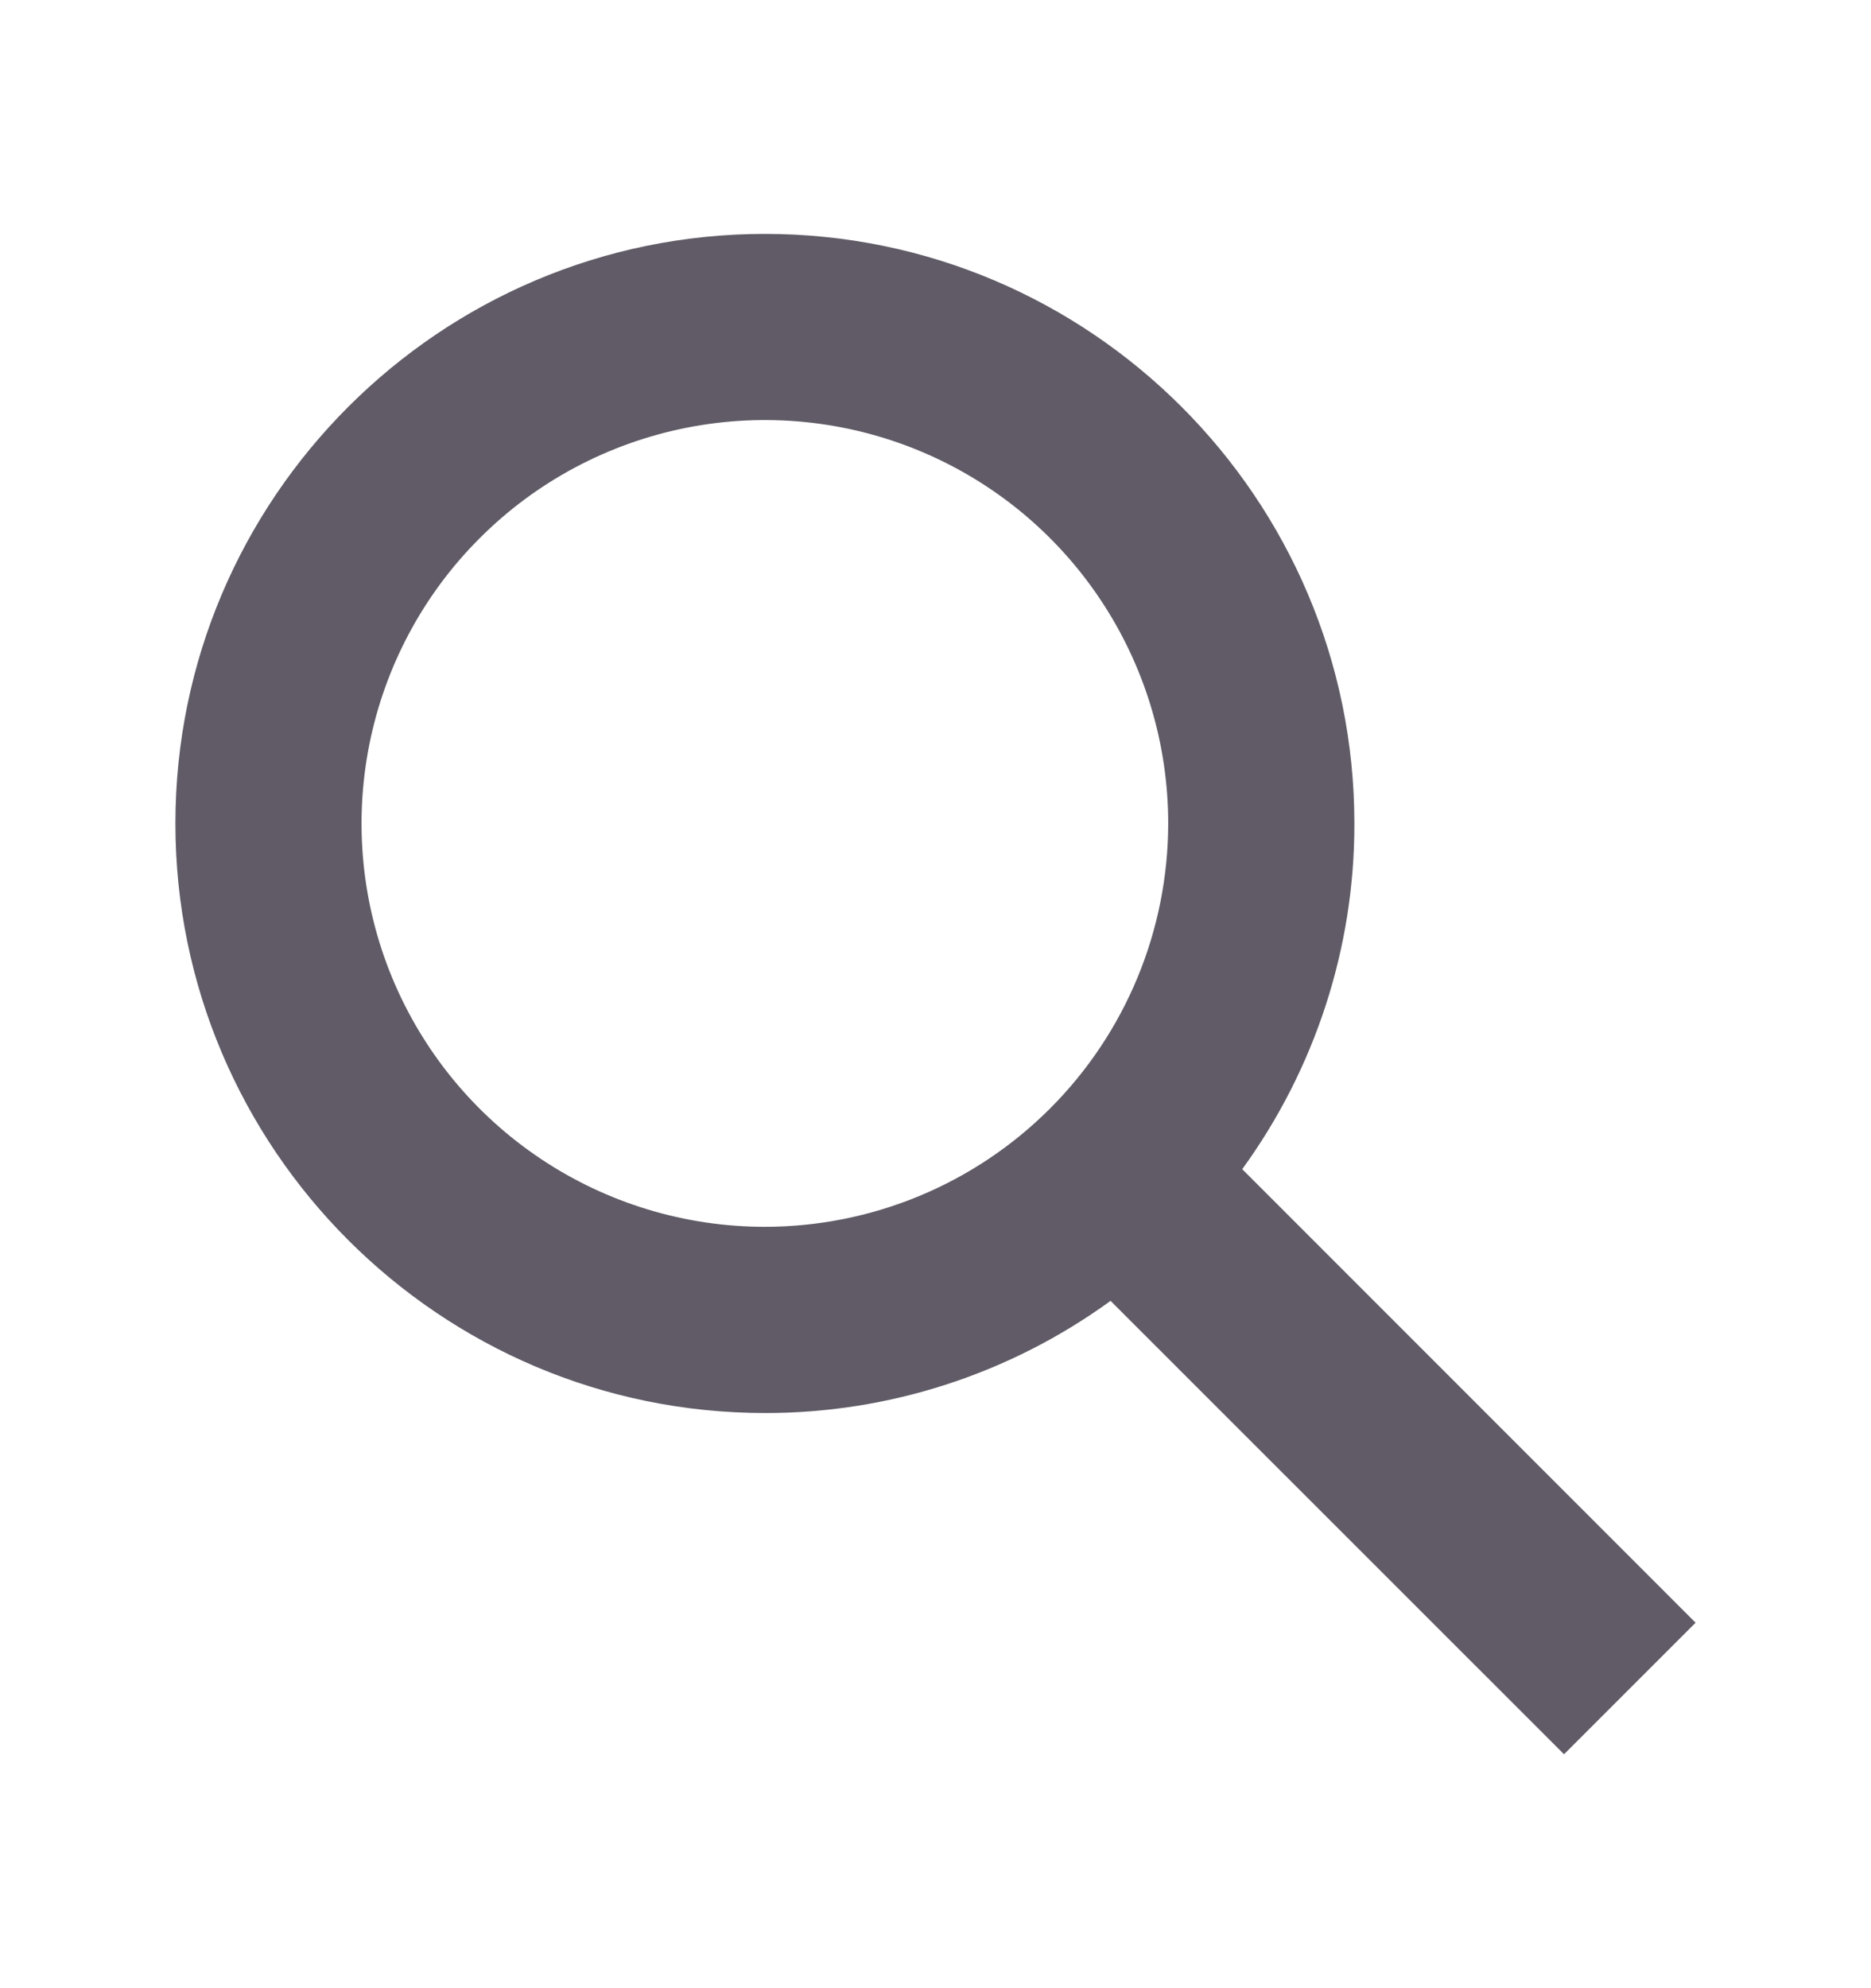 <svg width="16" height="17" viewBox="0 0 16 17" fill="none" xmlns="http://www.w3.org/2000/svg">
<path d="M14.5 13.875L10.623 9.997C11.247 9.138 11.584 8.103 11.582 7.041C11.582 4.262 9.321 2 6.541 2C3.762 2 1.5 4.262 1.5 7.041C1.5 9.821 3.762 12.082 6.541 12.082C7.603 12.084 8.638 11.747 9.497 11.123L13.375 15L14.5 13.875ZM6.541 10.49C5.859 10.49 5.192 10.288 4.625 9.909C4.057 9.53 3.615 8.991 3.354 8.361C3.093 7.731 3.025 7.037 3.158 6.368C3.291 5.699 3.619 5.084 4.102 4.602C4.584 4.119 5.199 3.791 5.868 3.658C6.537 3.525 7.231 3.593 7.861 3.854C8.491 4.115 9.03 4.557 9.409 5.125C9.788 5.692 9.99 6.359 9.99 7.041C9.989 7.956 9.626 8.832 8.979 9.479C8.332 10.126 7.456 10.489 6.541 10.49Z" fill="#605B66"/>
</svg>
